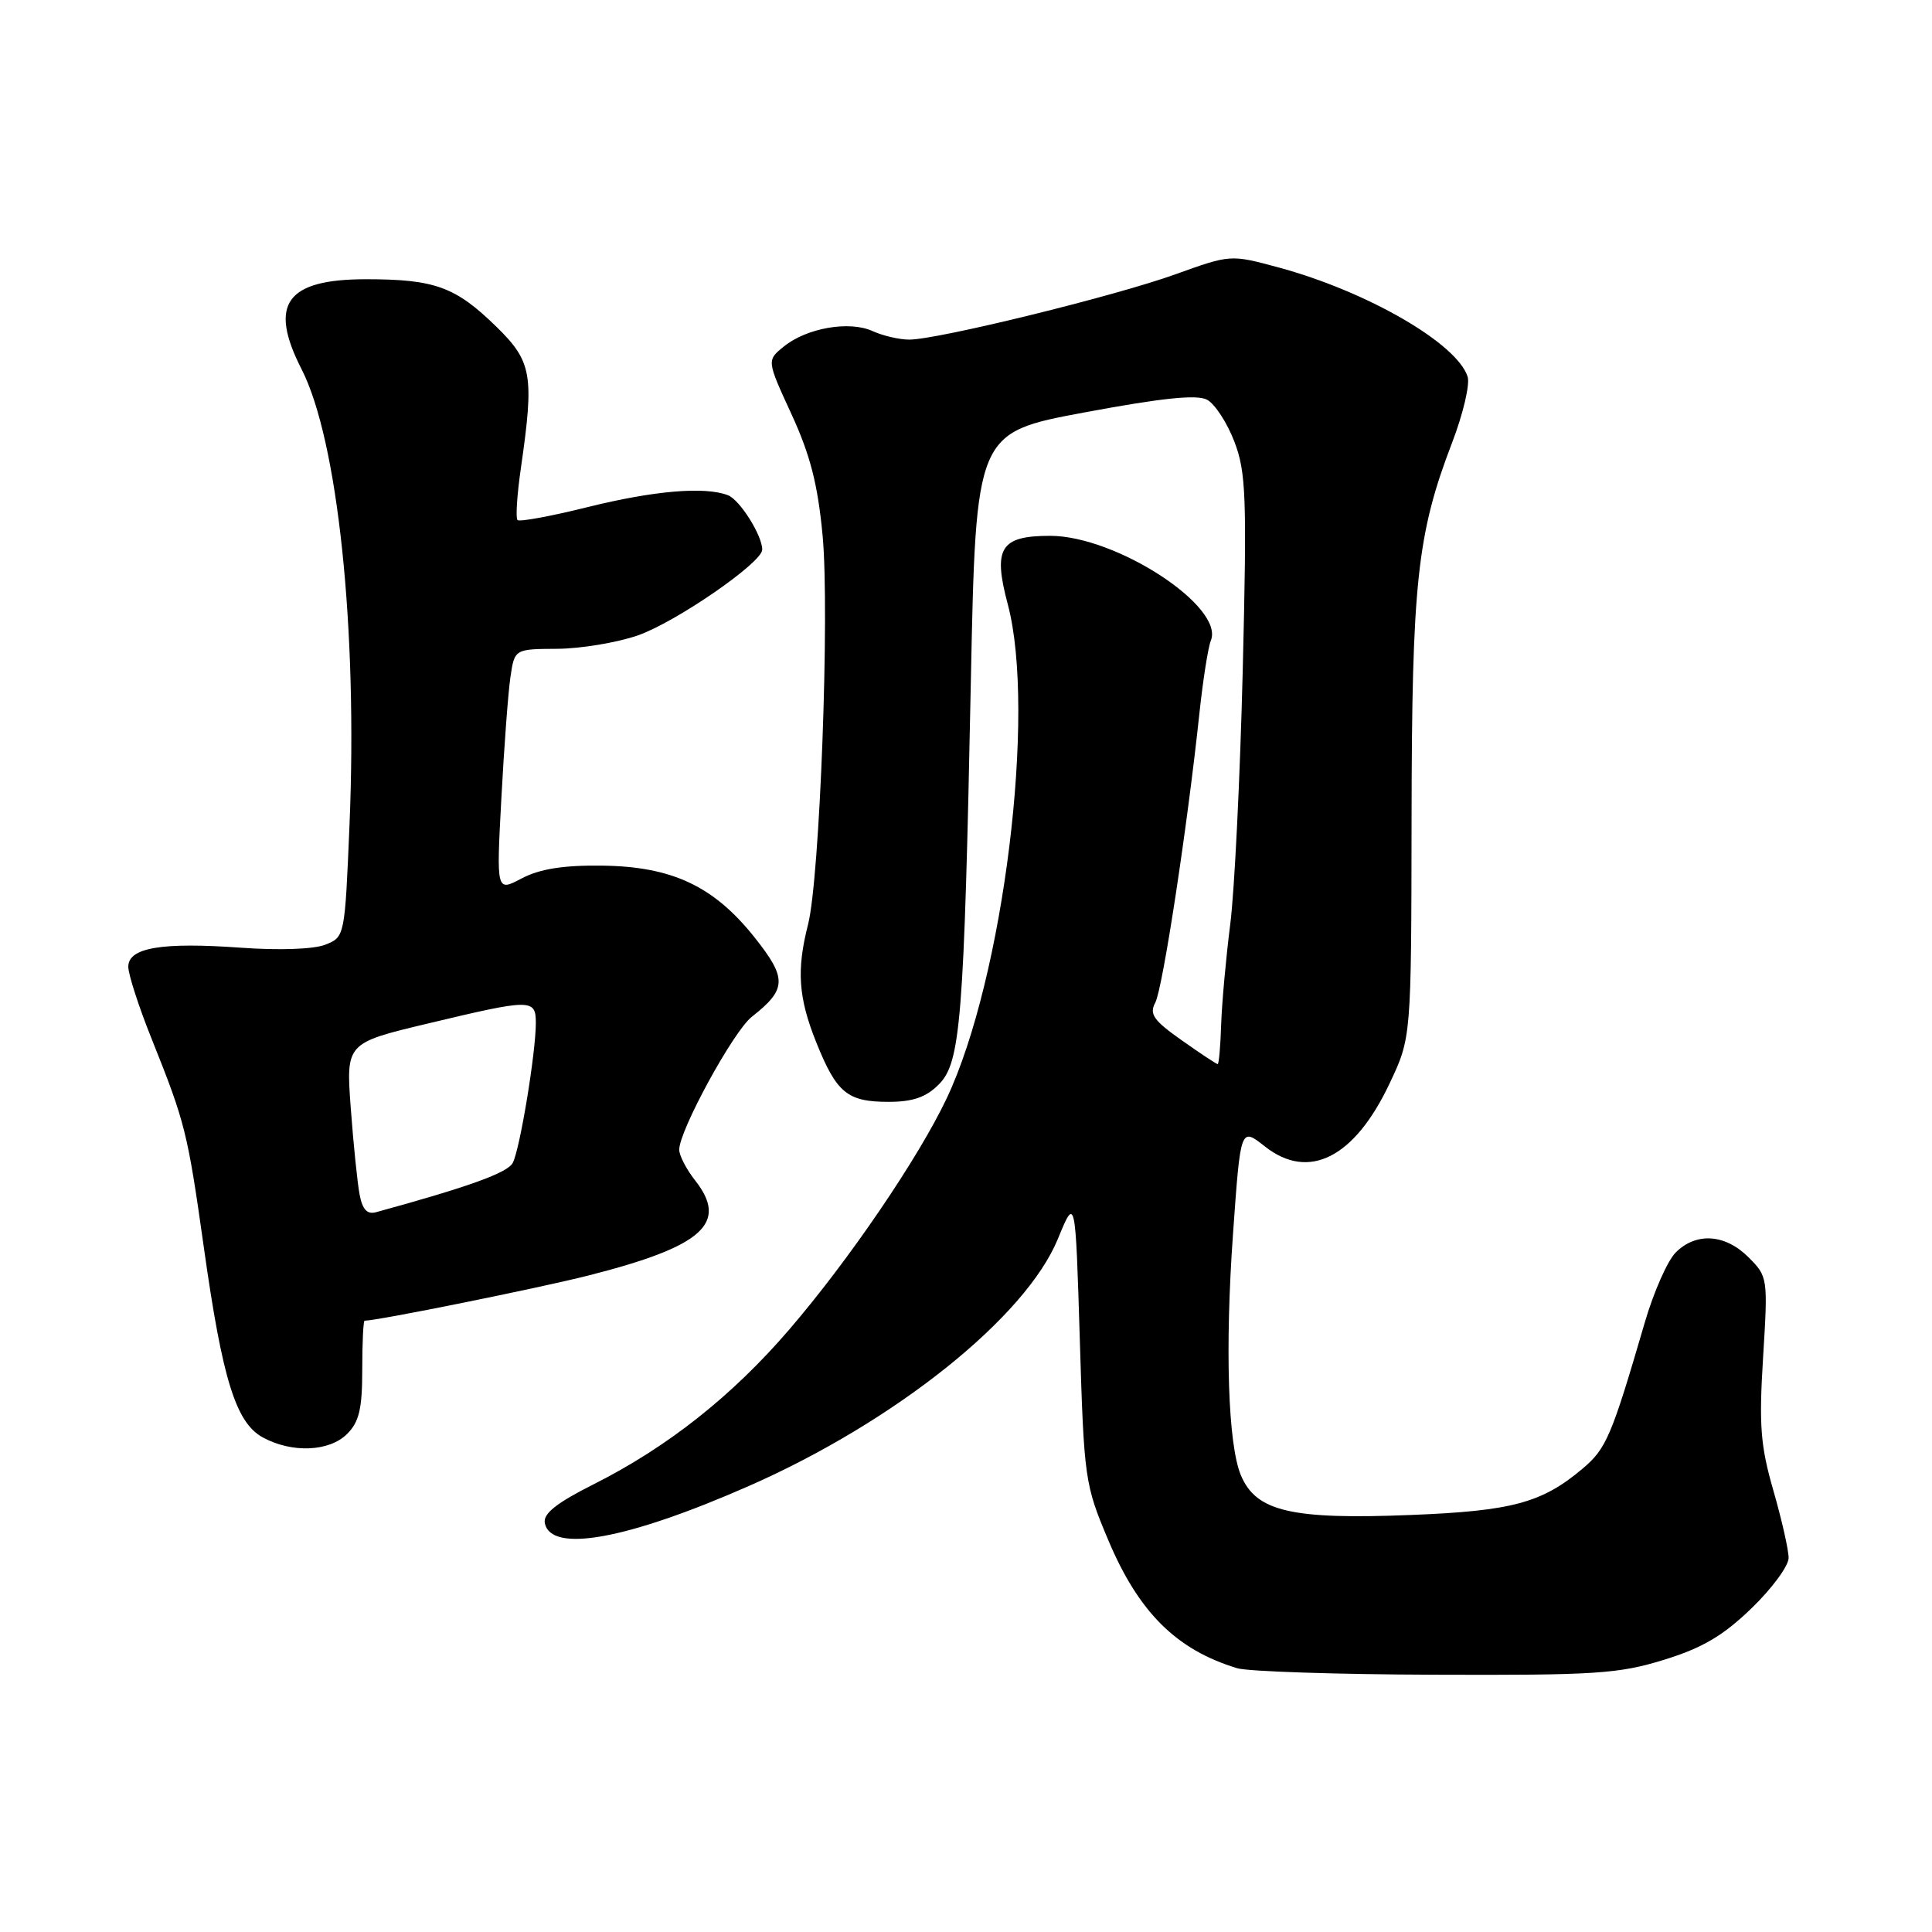 <?xml version="1.0" encoding="UTF-8" standalone="no"?>
<!DOCTYPE svg PUBLIC "-//W3C//DTD SVG 1.1//EN" "http://www.w3.org/Graphics/SVG/1.1/DTD/svg11.dtd" >
<svg xmlns="http://www.w3.org/2000/svg" xmlns:xlink="http://www.w3.org/1999/xlink" version="1.1" viewBox="0 0 256 256">
 <g >
 <path fill="currentColor"
d=" M 220.46 219.94 C 225.56 218.37 228.30 216.76 232.07 213.12 C 234.78 210.51 237.00 207.50 237.00 206.43 C 237.00 205.37 236.09 201.35 234.98 197.50 C 233.27 191.56 233.06 188.88 233.62 179.84 C 234.27 169.31 234.24 169.15 231.68 166.59 C 228.60 163.51 224.75 163.25 222.04 165.96 C 220.96 167.04 219.12 171.20 217.95 175.21 C 213.52 190.38 212.85 191.95 209.68 194.62 C 204.32 199.14 200.35 200.21 187.00 200.74 C 171.11 201.38 166.43 200.28 164.42 195.47 C 162.72 191.39 162.30 178.64 163.38 163.50 C 164.39 149.30 164.37 149.36 167.63 151.93 C 173.42 156.48 179.47 153.42 184.12 143.58 C 187.00 137.50 187.00 137.50 187.04 108.50 C 187.08 77.17 187.77 70.76 192.42 58.63 C 193.87 54.85 194.79 50.93 194.47 49.92 C 193.07 45.50 181.14 38.61 169.39 35.43 C 163.05 33.72 163.05 33.72 155.77 36.34 C 147.76 39.23 124.25 45.00 120.48 45.00 C 119.17 45.00 116.98 44.49 115.62 43.87 C 112.55 42.47 106.90 43.45 103.87 45.91 C 101.59 47.75 101.59 47.75 104.87 54.87 C 107.36 60.28 108.36 64.16 109.00 70.97 C 109.95 81.12 108.63 116.41 107.07 122.50 C 105.53 128.54 105.78 132.19 108.16 138.12 C 110.86 144.84 112.28 146.00 117.74 146.00 C 120.94 146.00 122.70 145.40 124.39 143.70 C 127.29 140.80 127.74 135.27 128.64 90.42 C 129.31 57.33 129.31 57.33 143.69 54.65 C 154.04 52.72 158.60 52.25 159.95 52.97 C 160.98 53.53 162.61 56.02 163.56 58.52 C 165.11 62.57 165.23 65.82 164.67 88.78 C 164.32 102.93 163.58 118.10 163.01 122.50 C 162.45 126.90 161.91 132.86 161.81 135.75 C 161.72 138.64 161.51 141.00 161.35 141.00 C 161.19 141.00 159.04 139.58 156.58 137.84 C 152.85 135.21 152.26 134.38 153.08 132.85 C 154.06 131.02 157.32 109.67 158.93 94.50 C 159.40 90.10 160.08 85.78 160.44 84.89 C 162.30 80.39 147.89 71.00 139.15 71.00 C 132.54 71.00 131.55 72.62 133.54 80.09 C 137.33 94.35 132.97 129.62 125.45 145.52 C 121.70 153.44 112.50 166.96 104.58 176.17 C 97.02 184.97 88.47 191.73 78.69 196.66 C 73.75 199.14 71.96 200.56 72.19 201.80 C 72.96 205.84 83.07 204.01 99.26 196.89 C 118.61 188.37 135.90 174.55 140.17 164.17 C 142.50 158.50 142.50 158.50 143.08 177.50 C 143.64 196.00 143.74 196.70 146.85 204.07 C 150.88 213.64 155.88 218.61 163.94 221.05 C 165.35 221.48 177.14 221.87 190.14 221.91 C 211.35 221.99 214.48 221.79 220.46 219.94 Z  M 46.00 190.00 C 47.59 188.41 48.00 186.67 48.00 181.50 C 48.00 177.93 48.14 175.00 48.31 175.00 C 50.01 175.00 71.50 170.66 78.05 168.99 C 93.15 165.15 96.57 162.08 92.10 156.40 C 90.94 154.93 90.00 153.10 90.00 152.34 C 90.00 149.80 97.18 136.64 99.62 134.73 C 104.27 131.07 104.32 129.66 99.96 124.18 C 94.56 117.40 89.02 114.80 79.71 114.70 C 74.61 114.64 71.52 115.14 69.13 116.39 C 65.77 118.17 65.77 118.17 66.43 105.84 C 66.79 99.05 67.33 91.81 67.63 89.75 C 68.18 86.00 68.18 86.00 73.84 85.97 C 76.95 85.95 81.75 85.15 84.50 84.20 C 89.54 82.45 101.00 74.55 101.00 72.83 C 101.00 70.94 98.02 66.22 96.46 65.62 C 93.38 64.44 86.68 65.01 77.88 67.19 C 73.02 68.40 68.84 69.17 68.57 68.91 C 68.31 68.64 68.51 65.52 69.03 61.96 C 70.80 49.67 70.49 47.90 65.75 43.27 C 60.35 38.00 57.61 37.00 48.51 37.00 C 37.91 37.00 35.55 40.28 39.96 48.92 C 44.77 58.34 47.40 83.40 46.31 109.33 C 45.69 124.13 45.68 124.17 43.09 125.18 C 41.58 125.78 36.96 125.94 31.97 125.58 C 21.43 124.82 17.00 125.56 17.00 128.10 C 17.00 129.12 18.40 133.45 20.12 137.72 C 24.56 148.82 24.85 149.97 27.04 165.50 C 29.48 182.81 31.26 188.53 34.83 190.47 C 38.70 192.57 43.64 192.36 46.00 190.00 Z  M 47.65 158.29 C 47.36 156.76 46.83 151.61 46.48 146.86 C 45.84 138.21 45.84 138.21 56.74 135.61 C 70.42 132.34 71.00 132.33 71.00 135.56 C 71.00 139.49 68.89 152.31 67.94 154.09 C 67.24 155.41 62.13 157.25 49.84 160.62 C 48.65 160.95 48.03 160.28 47.65 158.29 Z "/>
</g>
</svg>